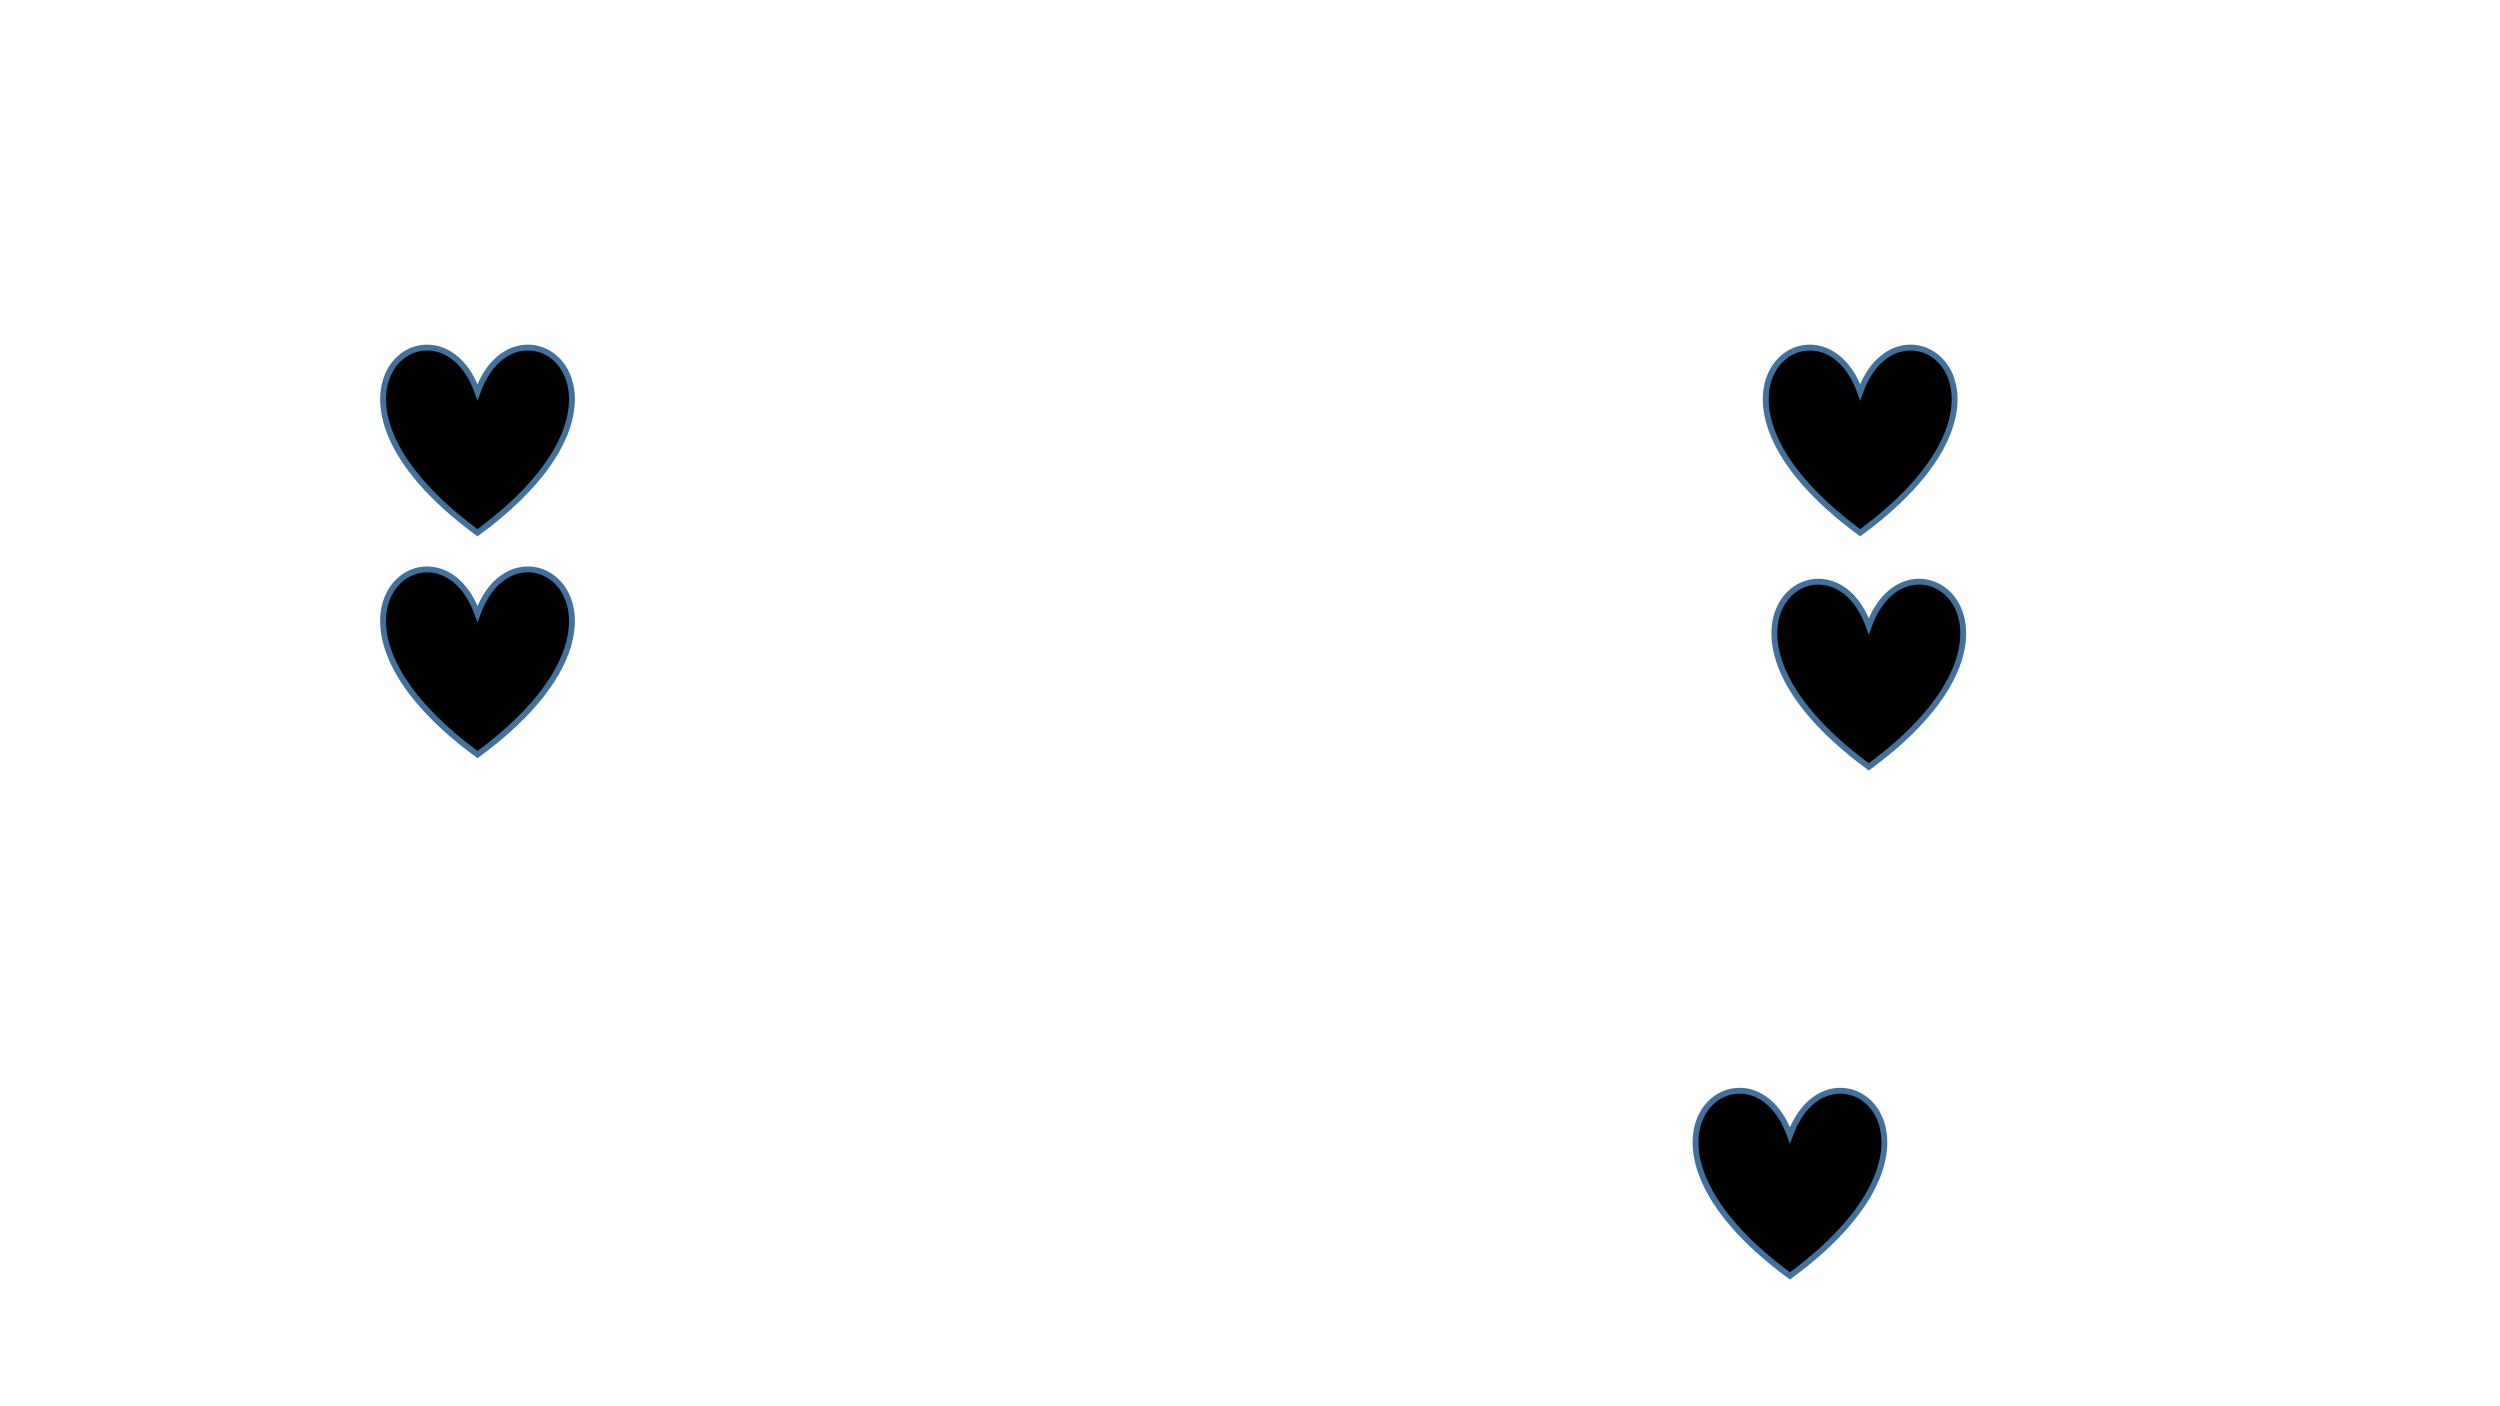<?xml version="1.0" encoding="utf-8" ?>
<svg xmlns="http://www.w3.org/2000/svg" xmlns:ev="http://www.w3.org/2001/xml-events" xmlns:xlink="http://www.w3.org/1999/xlink" baseProfile="full" height="100%" version="1.1" viewBox="0,0,1280.0,720.0" width="100%">
  <defs>
    <style type="text/css"><![CDATA[.non-scaling-stroke { vector-effect: non-scaling-stroke; }]]></style>
  </defs>
  <svg id="static_1">
    <defs/>
    <path class="non-scaling-stroke" d="M 48.0 24.0 C 68.0 -32.0 146.0 24.0 48.0 96.0 C -50.0 24.0 28.0 -32.0 48.0 24.0 Z" fill="#000000" stroke="#41719c" stroke-width="3" transform="matrix(1.0,0.0,0.0,1.0,908.825,296.631)"/>
  </svg>
  <svg id="static_2">
    <defs/>
    <path class="non-scaling-stroke" d="M 48.0 24.0 C 68.0 -32.0 146.0 24.0 48.0 96.0 C -50.0 24.0 28.0 -32.0 48.0 24.0 Z" fill="#000000" stroke="#41719c" stroke-width="3" transform="matrix(1.0,0.0,0.0,1.0,904.411,176.762)"/>
  </svg>
  <svg id="static_3">
    <defs/>
    <path class="non-scaling-stroke" d="M 48.0 24.0 C 68.0 -32.0 146.0 24.0 48.0 96.0 C -50.0 24.0 28.0 -32.0 48.0 24.0 Z" fill="#000000" stroke="#41719c" stroke-width="3" transform="matrix(1.0,0.0,0.0,1.0,196.483,290.341)"/>
  </svg>
  <svg id="static_4">
    <defs/>
    <path class="non-scaling-stroke" d="M 48.0 24.0 C 68.0 -32.0 146.0 24.0 48.0 96.0 C -50.0 24.0 28.0 -32.0 48.0 24.0 Z" fill="#000000" stroke="#41719c" stroke-width="3" transform="matrix(1.0,0.0,0.0,1.0,196.483,176.762)"/>
  </svg>
  <svg id="static_5">
    <defs/>
  </svg>
  <svg id="dynamic">
    <defs/>
    <path class="non-scaling-stroke" d="M 48.0 24.0 C 68.0 -32.0 146.0 24.0 48.0 96.0 C -50.0 24.0 28.0 -32.0 48.0 24.0 Z" fill="#000000" stroke="#41719c" stroke-width="3" transform="matrix(1.0,0.0,0.0,1.0,868.451,557.273)">
      <animateMotion dur="5s" fill="freeze" id="entrance_motion" path="M -0.0 -0.0 L -230.279 -69.026"/>
    </path>
    <animate attributeName="opacity" dur="1s" repeatCount="5" values="1;0;1"/>
  </svg>
</svg>
